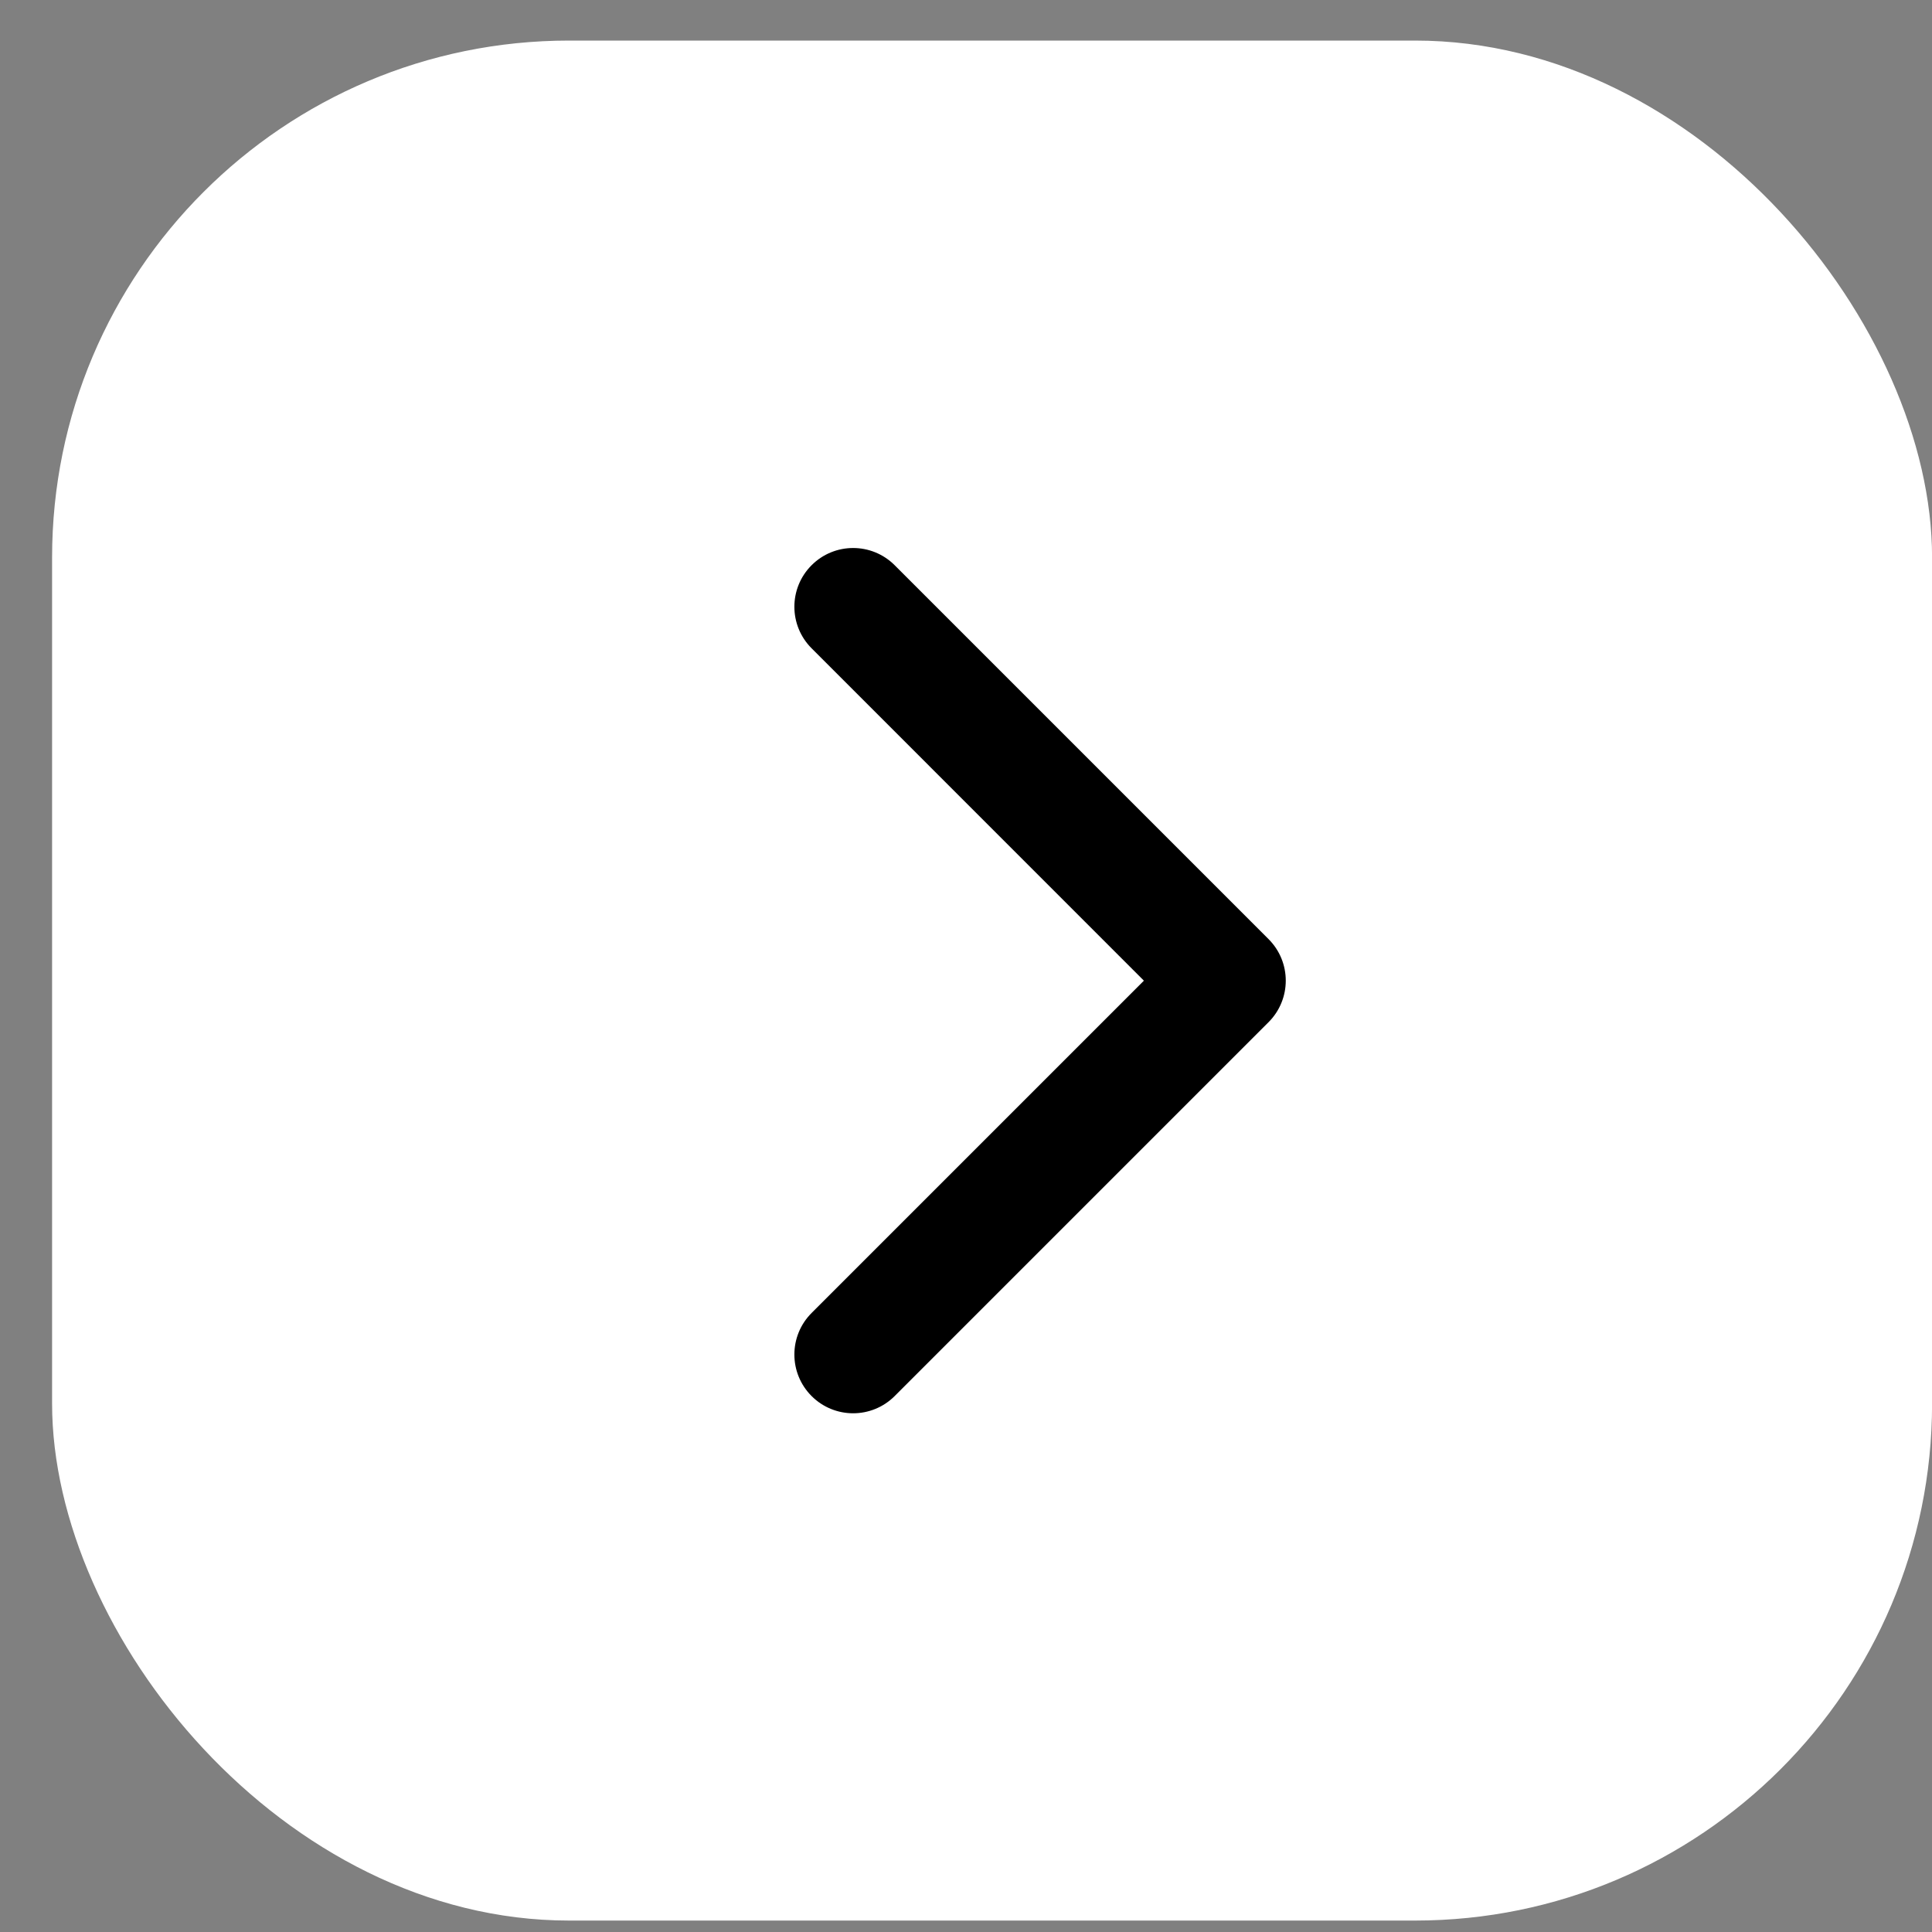 <svg width="25" height="25" viewBox="0 0 25 25" fill="none" xmlns="http://www.w3.org/2000/svg">
<rect x="0" y="0" width="25" height="25" fill="#808080" stroke="none"/>
<rect x="0.674" y="0.525" width="24.327" height="24.327" rx="6.69" fill="white"/>
<path d="M16.415 12.152C16.712 12.449 16.712 12.93 16.415 13.227L11.577 18.065C11.28 18.362 10.799 18.362 10.502 18.065C10.205 17.768 10.205 17.287 10.502 16.99L14.802 12.69L10.502 8.389C10.205 8.092 10.205 7.611 10.502 7.314C10.799 7.017 11.28 7.017 11.577 7.314L16.415 12.152ZM15.877 11.929H15.877V13.45H15.877V11.929Z" fill="black"/>
</svg>

